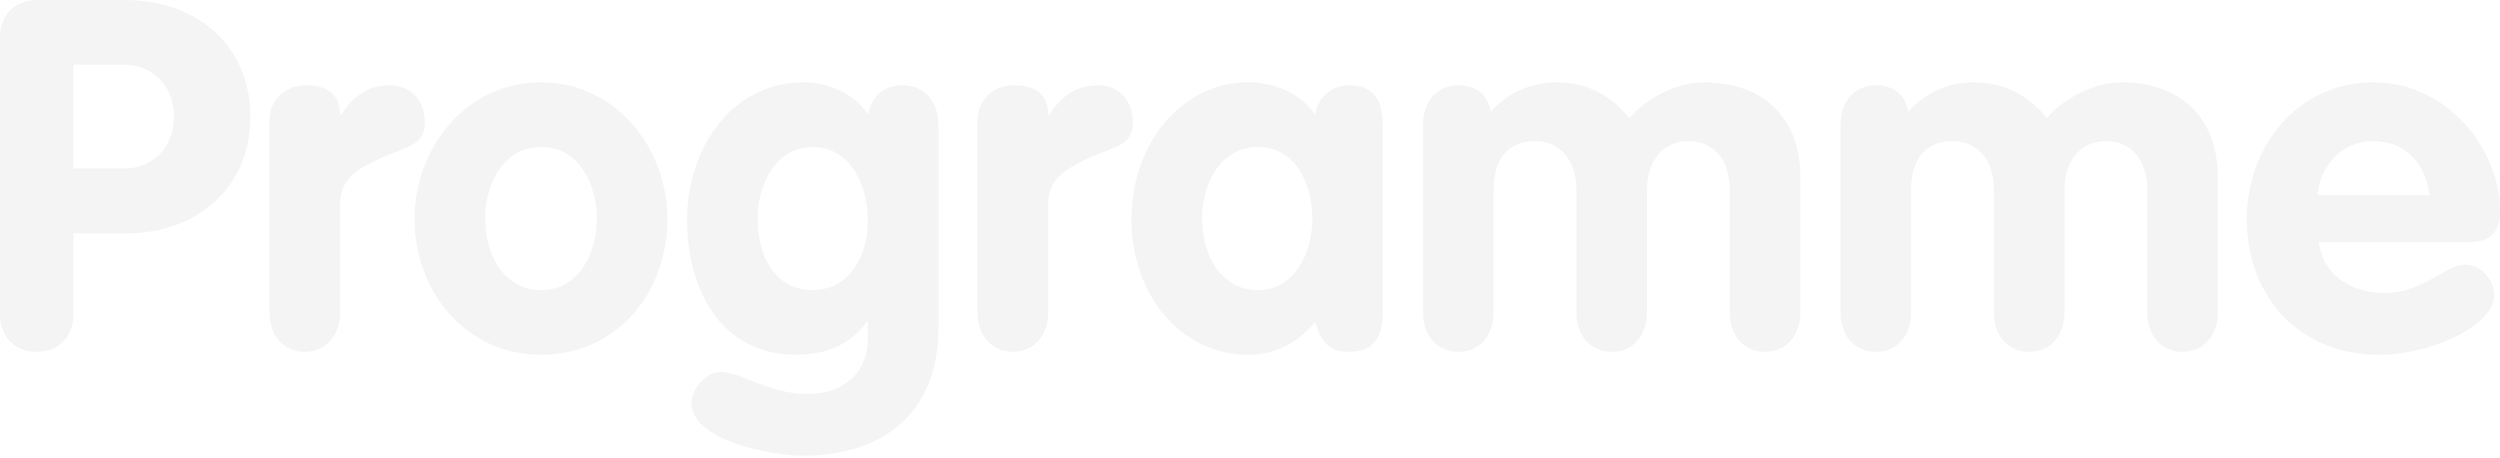 <svg xmlns="http://www.w3.org/2000/svg" xmlns:xlink="http://www.w3.org/1999/xlink" width="1153" height="211" viewBox="0 0 1153 211">
  <defs>
    <clipPath id="clip-word-programme">
      <rect width="1153" height="211"/>
    </clipPath>
  </defs>
  <g id="word-programm"  clip-path="url(#clip-word-programm)">
            <path
                fill="rgba(37,36,40,0.05)"
                d="M1137.01,122.04c-8.59,0-20.11,13.11-36.84,13.11-15.14,0-28.48-7.46-30.74-23.5h69.38c9.94,0,14.24-4.75,14.24-14.47,0-27.12-23.28-59.21-58.53-59.21s-58.31,30.06-58.31,63.05c0,35.93,24.41,62.6,61.02,62.6,24.18,0,53.11-13.56,53.11-27.57,0-7.01-6.33-14.01-13.33-14.01Zm-42.49-56.95c15.14,0,24.18,10.62,25.99,24.86h-51.75c1.58-13.79,11.3-24.86,25.76-24.86Z" />
            <path
                fill="rgba(37,36,40,0.05)"
                d="M195.94,56.72c0-11.75-7.91-17.4-15.82-17.4-10.17,0-16.72,4.52-22.83,13.56h-.45c0-10.4-7.23-13.56-15.82-13.56-8.14,0-16.72,5.42-16.72,16.27v88.59c0,10.85,6.78,18.08,16.27,18.08s16.27-7.23,16.27-18.08v-49.95c0-12.88,9.94-17.18,19.66-21.7,9.72-4.52,19.44-5.2,19.44-15.82Z" />
            <path
                fill="rgba(37,36,40,0.05)"
                d="M249.5,37.97h0c-34.35,0-58.31,30.06-58.31,63.05s23.28,62.6,58.31,62.6,58.31-28.7,58.31-62.6c0-33-23.95-63.05-58.3-63.05Zm0,95.82c-17.63,0-25.76-17.18-25.76-32.77s7.91-33.22,25.76-33.22c17.85,0,25.76,17.63,25.76,33.22s-8.13,32.77-25.76,32.77Z" />
            <path
                fill="rgba(37,36,40,0.05)"
                d="M57.63,0H17.63C6.33,0,0,7.01,0,17.63v127.01c0,11.3,7.23,17.63,16.95,17.63s16.95-6.33,16.95-17.63v-37.06h25.09c30.96,0,56.5-20.57,56.5-53.56S90.85,0,57.63,0Zm-.68,77.74h-23.05V29.83h23.05c14.24,0,23.28,10.4,23.28,23.96s-9.04,23.96-23.28,23.96Z" />
            <path
                fill="rgba(37,36,40,0.05)"
                d="M978.35,37.97c-11.07,0-25.31,6.1-34.35,16.5-8.59-10.85-20.11-16.5-33.67-16.5-11.57-.02-22.6,4.91-30.28,13.56-1.13-7.68-6.55-12.2-14.92-12.2-9.49,0-16.27,7.23-16.27,18.08v86.78c0,10.85,6.78,18.08,16.27,18.08s16.27-7.23,16.27-18.08v-56.73c0-13.11,5.88-22.37,19.21-22.37,11.75,0,18.98,9.27,18.98,22.37v56.73c0,10.85,6.78,18.08,16.27,18.08s16.27-7.23,16.27-18.08v-56.73c0-13.11,7.23-22.37,19.21-22.37s18.98,9.27,18.98,22.37v56.73c0,10.85,6.78,18.08,16.27,18.08s16.27-7.23,16.27-18.08v-62.38c0-28.48-18.08-43.84-44.52-43.84Z" />
            <path
                fill="rgba(37,36,40,0.05)"
                d="M622.18,39.32c-7.9-.13-14.63,5.72-15.59,13.56-7.23-10.17-18.98-14.92-30.96-14.92-29.83,0-53.79,27.34-53.79,63.05s23.28,62.6,53.79,62.6c12.43,0,22.6-5.2,30.96-15.14,2.26,8.59,6.1,13.79,15.59,13.79,15.59,0,15.59-12.88,15.59-21.24V60.57c0-8.36,0-21.24-15.59-21.24Zm-42.03,94.47c-17.63,0-25.76-17.18-25.76-32.77s7.91-33.22,25.76-33.22,25.09,17.63,25.09,33.22-8.14,32.77-25.09,32.77Z" />
            <path
                fill="rgba(37,36,40,0.05)"
                d="M785.8,37.97c-11.07,0-25.31,6.1-34.35,16.5-8.59-10.85-20.11-16.5-33.67-16.5-11.57-.02-22.6,4.91-30.28,13.56-1.13-7.68-6.55-12.2-14.92-12.2-9.49,0-16.27,7.23-16.27,18.08v86.78c0,10.85,6.78,18.08,16.27,18.08s16.27-7.23,16.27-18.08v-56.73c0-13.11,5.88-22.37,19.21-22.37,11.75,0,18.98,9.27,18.98,22.37v56.73c0,10.85,6.78,18.08,16.27,18.08s16.27-7.23,16.27-18.08v-56.73c0-13.11,7.23-22.37,19.21-22.37s18.98,9.27,18.98,22.37v56.73c0,10.85,6.78,18.08,16.27,18.08s16.27-7.23,16.27-18.08v-62.38c0-28.48-18.08-43.84-44.52-43.84Z" />
            <path
                fill="rgba(37,36,40,0.05)"
                d="M416.51,39.32c-9.04,0-14.24,4.97-16.27,13.56-6.1-9.94-18.76-14.92-29.83-14.92-32.77,0-53.56,30.51-53.56,63.28s16.05,62.38,50.17,62.38c14.92,0,25.99-5.42,32.77-15.37h.45v7.68c0,16.5-11.75,25.76-27.57,25.76-18.76,0-30.28-10.17-40.68-10.17-6.33,0-13.11,8.14-13.11,14.24,0,17.85,37.97,24.41,51.3,24.41,37.06,0,62.6-19.66,62.6-58.76V57.4c0-10.85-6.78-18.08-16.27-18.08Zm-16.27,62.38c0,15.82-8.14,32.09-25.54,32.09s-25.31-15.82-25.31-33.22c0-15.14,8.36-32.77,25.31-32.77,17.86,0,25.54,18.08,25.54,33.9h0Z" />
            <path
                fill="rgba(37,36,40,0.05)"
                d="M506.69,39.32c-10.17,0-16.72,4.52-22.83,13.56h-.45c0-10.4-7.23-13.56-15.82-13.56-8.14,0-16.72,5.42-16.72,16.27v88.59c0,10.85,6.78,18.08,16.27,18.08s16.27-7.23,16.27-18.08v-49.95c0-12.88,9.94-17.18,19.66-21.7s19.44-5.2,19.44-15.82c0-11.75-7.91-17.4-15.82-17.4Z" />
        </g>
</svg>
